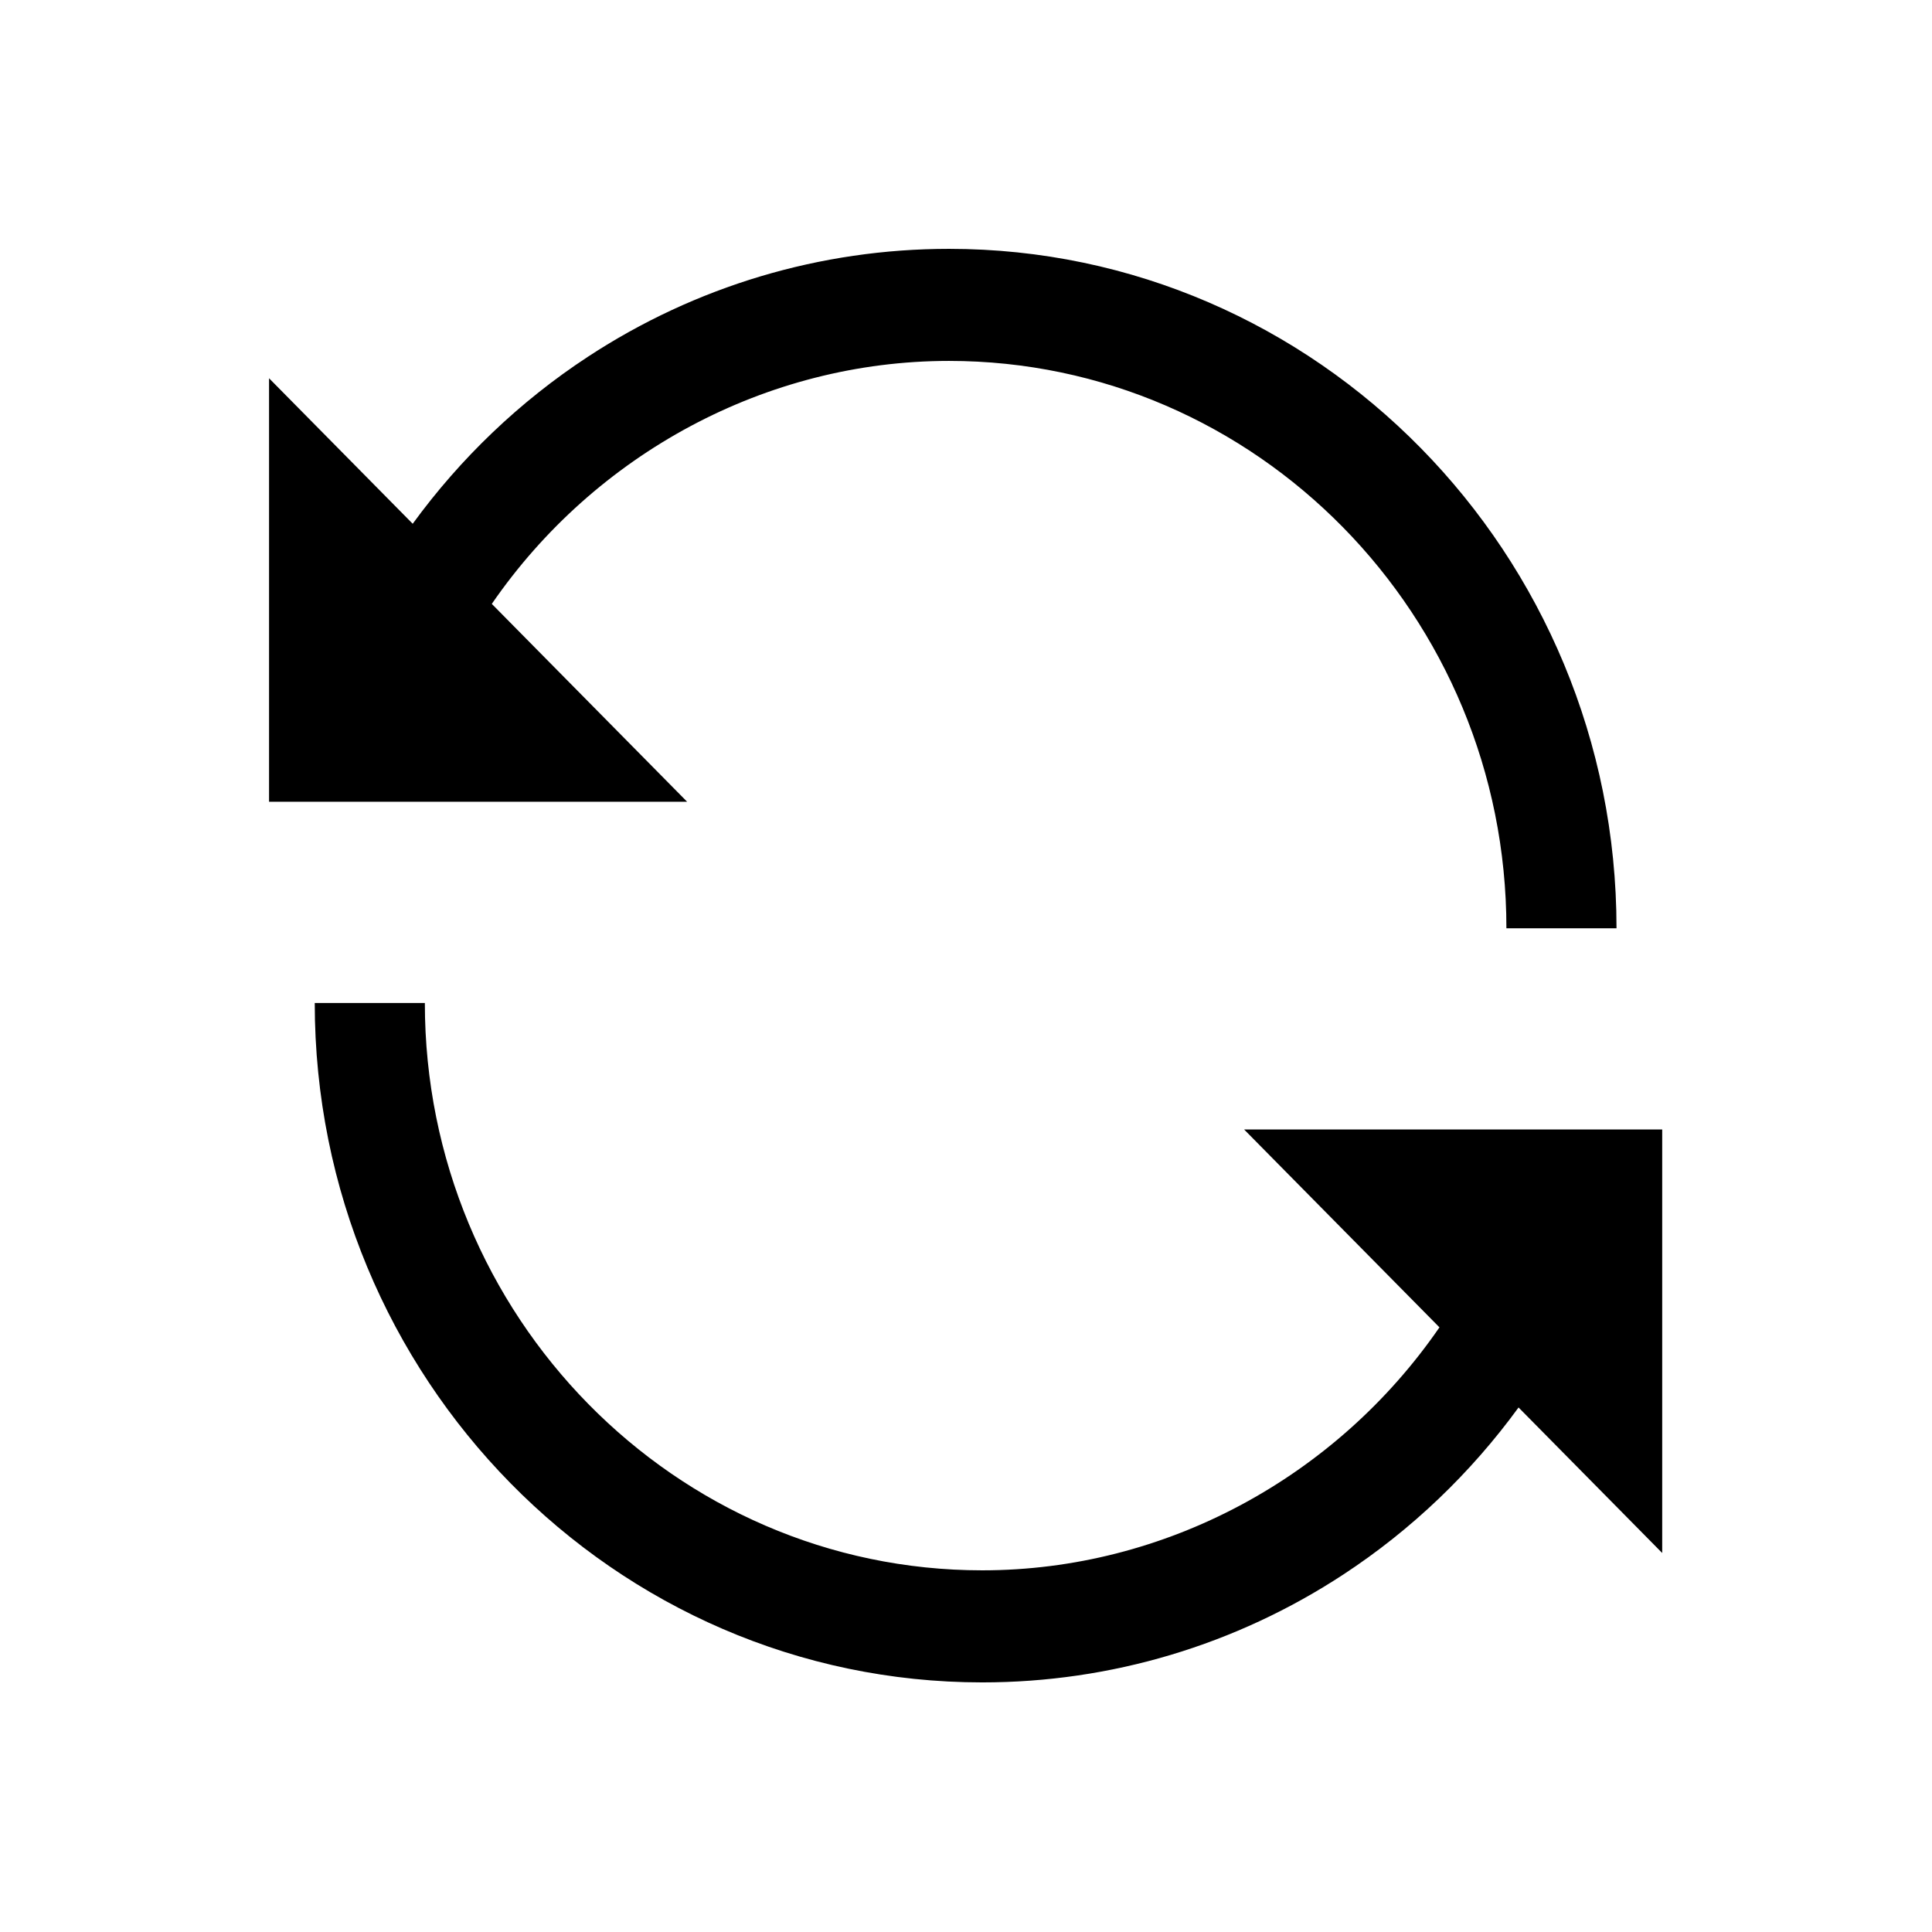 <?xml version="1.0" encoding="UTF-8" standalone="no"?>
<svg
   xmlns:dc="http://purl.org/dc/elements/1.1/"
   xmlns:cc="http://creativecommons.org/ns#"
   xmlns:rdf="http://www.w3.org/1999/02/22-rdf-syntax-ns#"
   xmlns:svg="http://www.w3.org/2000/svg"
   xmlns="http://www.w3.org/2000/svg"
   xmlns:sodipodi="http://sodipodi.sourceforge.net/DTD/sodipodi-0.dtd"
   xmlns:inkscape="http://www.inkscape.org/namespaces/inkscape"
   version="1.1"
   id="Layer_1"
   x="0px"
   y="0px"
   viewBox="0 0 383.748 383.748"
   style="enable-background:new 0 0 383.748 383.748;"
   xml:space="preserve"
   sodipodi:docname="refresh-dark.svg"
   inkscape:version="1.0.1 (3bc2e813f5, 2020-09-07)"><defs
   id="defs41" /><sodipodi:namedview
   pagecolor="#ffffff"
   bordercolor="#666666"
   borderopacity="1"
   objecttolerance="10"
   gridtolerance="10"
   guidetolerance="10"
   inkscape:pageopacity="0"
   inkscape:pageshadow="2"
   inkscape:window-width="1366"
   inkscape:window-height="705"
   id="namedview39"
   showgrid="false"
   inkscape:zoom="0.49566833"
   inkscape:cx="188.74912"
   inkscape:cy="312.2484"
   inkscape:window-x="-8"
   inkscape:window-y="-8"
   inkscape:window-maximized="1"
   inkscape:current-layer="Layer_1" />
















<g
   id="g6"
   transform="matrix(0.729,0,0,0.742,51.924,49.428)"><path
     d="M 62.772,95.042 C 90.904,54.899 137.496,30 187.343,30 c 83.743,0 151.874,68.13 151.874,151.874 h 30 C 369.217,81.588 287.629,0 187.343,0 152.305,0 118.282,9.989 88.952,28.888 70.368,40.862 54.245,56.032 41.221,73.593 L 2.081,34.641 v 113.365 h 113.91 z"
     id="path2" /><path
     d="m 381.667,235.742 h -113.91 l 53.219,52.965 c -28.132,40.142 -74.724,65.042 -124.571,65.042 -83.744,0 -151.874,-68.13 -151.874,-151.874 h -30 c 0,100.286 81.588,181.874 181.874,181.874 35.038,0 69.062,-9.989 98.391,-28.888 18.584,-11.975 34.707,-27.145 47.731,-44.706 l 39.139,38.952 V 235.742 Z"
     id="path4" /></g><g
   id="g8"
   transform="matrix(0.729,0,0,0.742,51.924,49.428)" /><g
   id="g10"
   transform="matrix(0.729,0,0,0.742,51.924,49.428)" /><g
   id="g12"
   transform="matrix(0.729,0,0,0.742,51.924,49.428)" /><g
   id="g14"
   transform="matrix(0.729,0,0,0.742,51.924,49.428)" /><g
   id="g16"
   transform="matrix(0.729,0,0,0.742,51.924,49.428)" /><g
   id="g18"
   transform="matrix(0.729,0,0,0.742,51.924,49.428)" /><g
   id="g20"
   transform="matrix(0.729,0,0,0.742,51.924,49.428)" /><g
   id="g22"
   transform="matrix(0.729,0,0,0.742,51.924,49.428)" /><g
   id="g24"
   transform="matrix(0.729,0,0,0.742,51.924,49.428)" /><g
   id="g26"
   transform="matrix(0.729,0,0,0.742,51.924,49.428)" /><g
   id="g28"
   transform="matrix(0.729,0,0,0.742,51.924,49.428)" /><g
   id="g30"
   transform="matrix(0.729,0,0,0.742,51.924,49.428)" /><g
   id="g32"
   transform="matrix(0.729,0,0,0.742,51.924,49.428)" /><g
   id="g34"
   transform="matrix(0.729,0,0,0.742,51.924,49.428)" /><g
   id="g36"
   transform="matrix(0.729,0,0,0.742,51.924,49.428)" /></svg>

